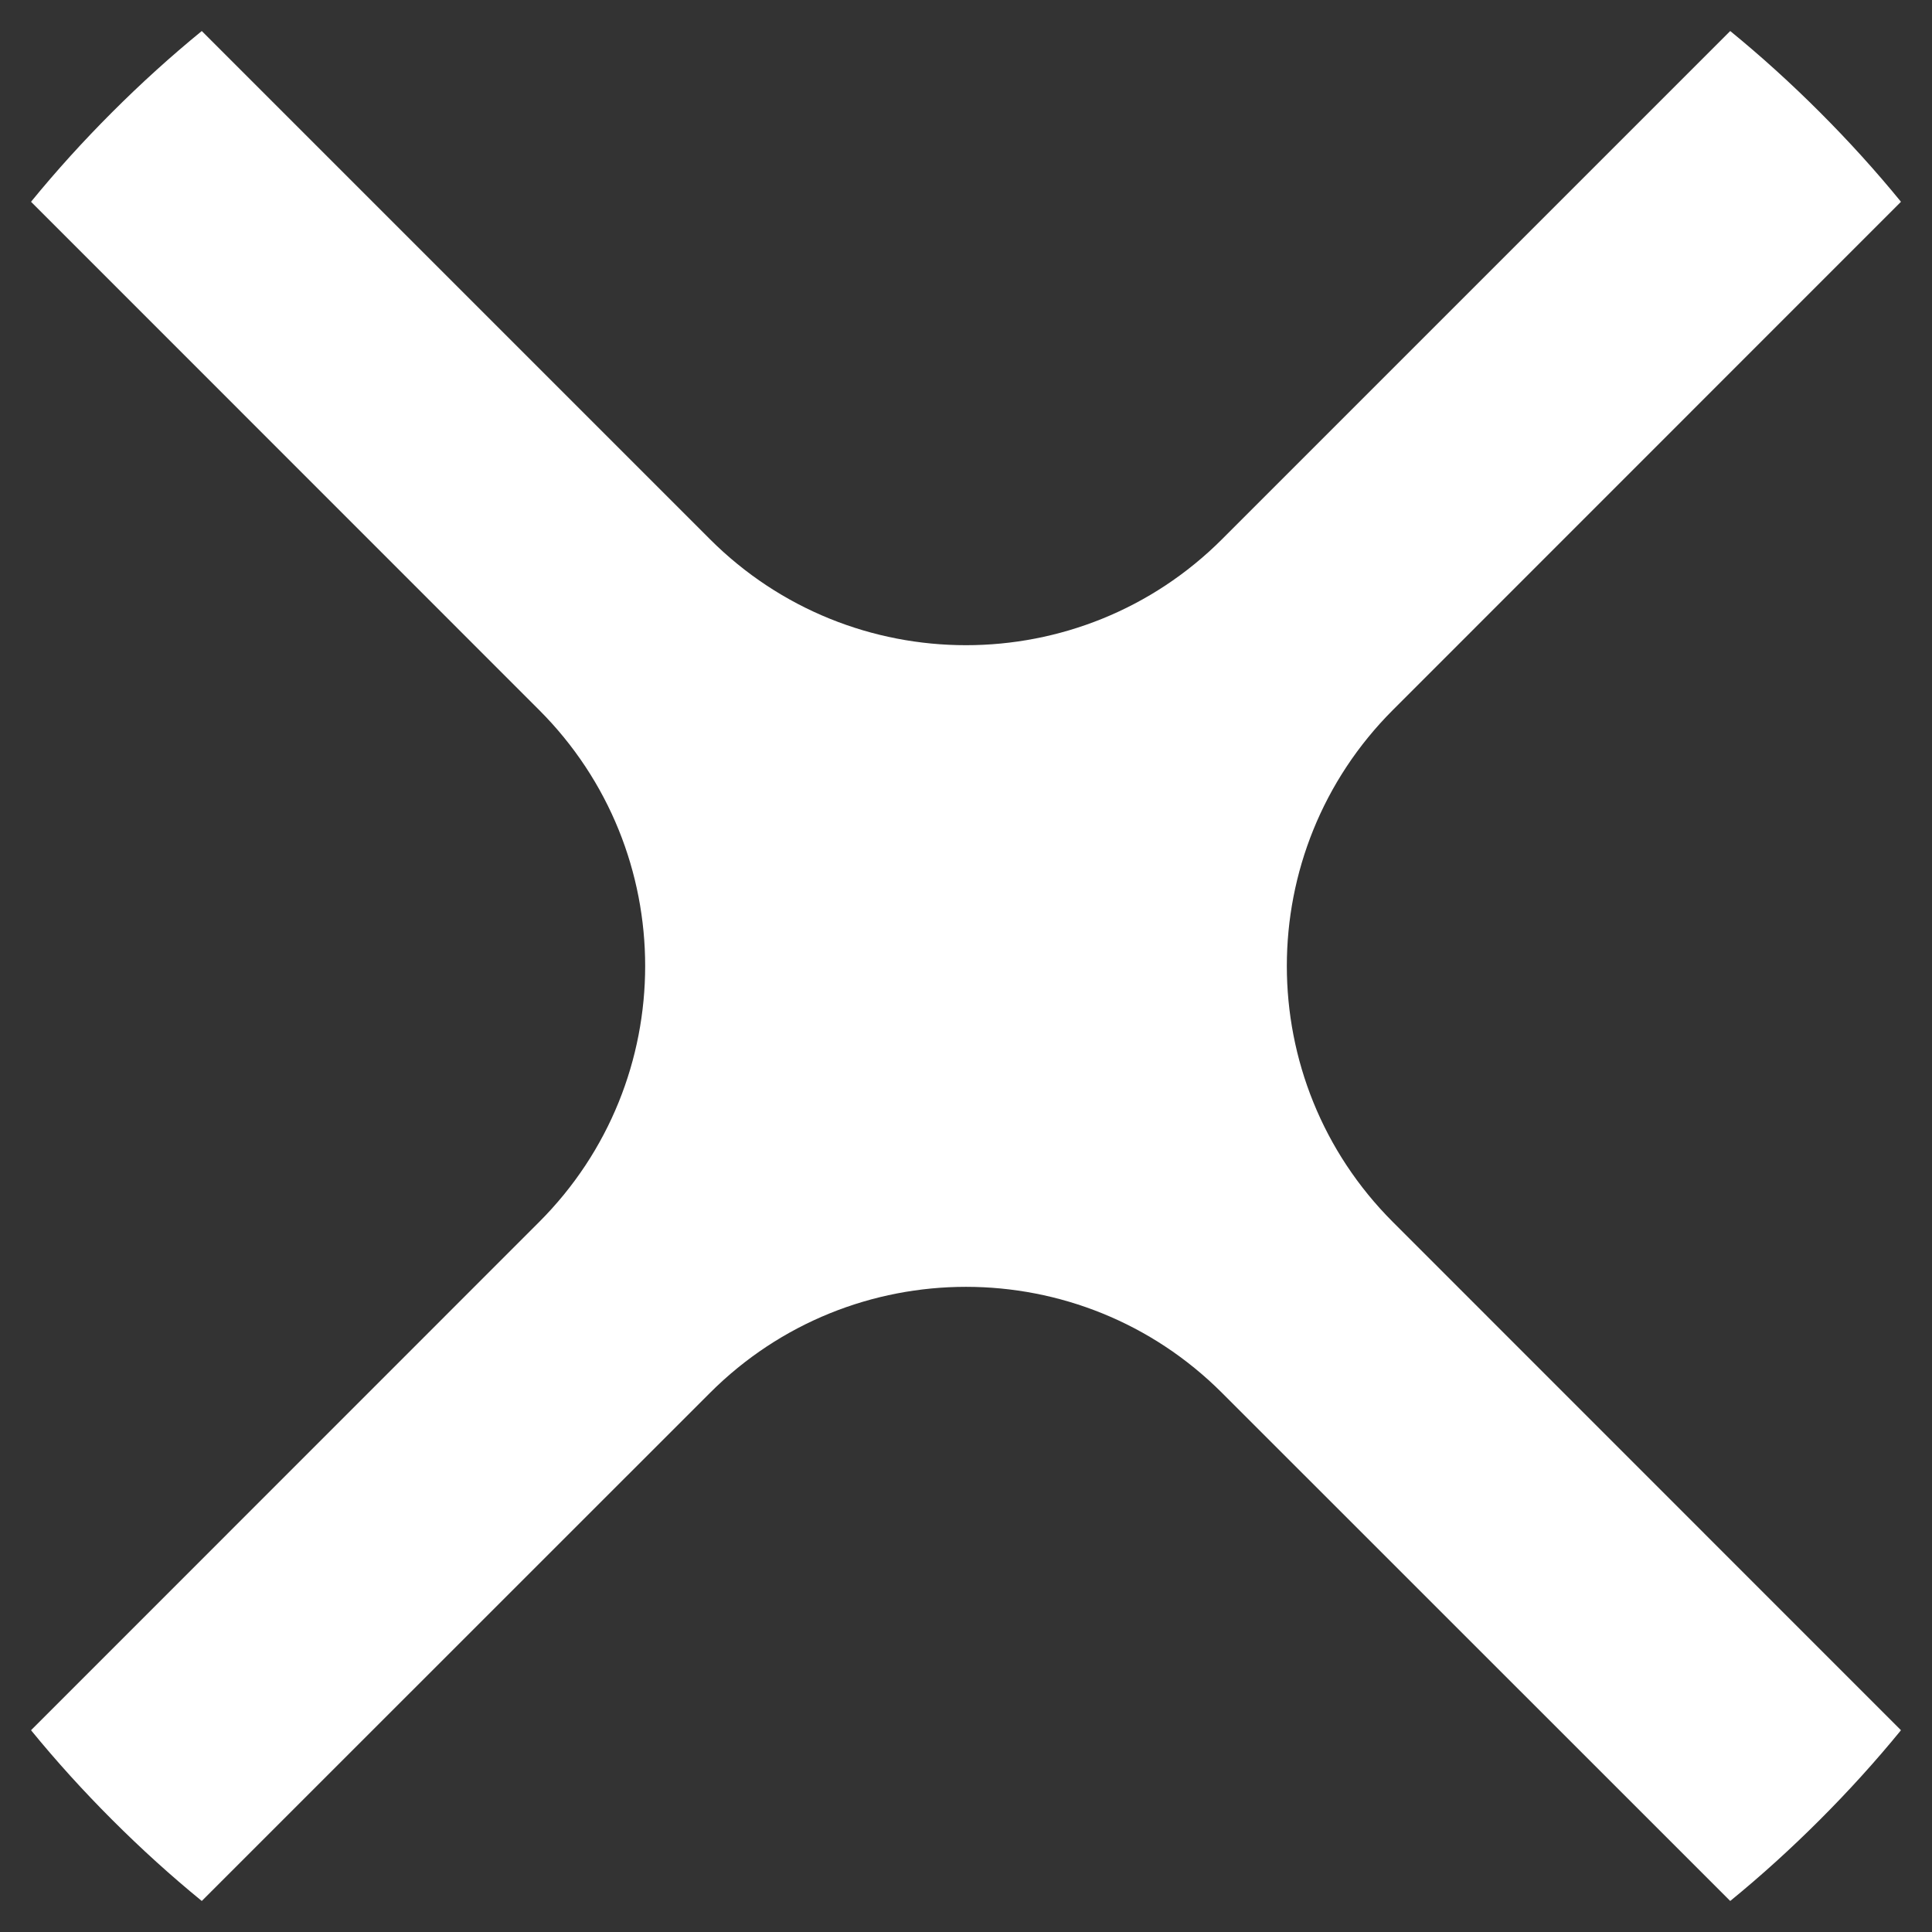 <svg width="16" height="16" viewBox="0 0 16 16" fill="none" xmlns="http://www.w3.org/2000/svg">
<rect x="0" y="0" width="16" height="16" fill="#333333" stroke="none"/>
<path fill-rule="evenodd" clip-rule="evenodd" d="M15.743 1.671C15.534 1.415 15.31 1.168 15.071 0.929C14.832 0.69 14.585 0.466 14.329 0.257L10.121 4.465C8.95 5.636 7.05 5.636 5.879 4.465L1.671 0.257C1.415 0.466 1.168 0.69 0.929 0.929C0.69 1.168 0.466 1.415 0.257 1.671L4.464 5.879C5.636 7.05 5.636 8.95 4.464 10.121L0.257 14.329C0.466 14.585 0.69 14.832 0.929 15.071C1.168 15.31 1.415 15.534 1.671 15.743L5.879 11.536C7.05 10.364 8.95 10.364 10.121 11.536L14.329 15.743C14.585 15.534 14.832 15.31 15.071 15.071C15.31 14.832 15.534 14.585 15.743 14.329L11.536 10.121C10.364 8.95 10.364 7.05 11.536 5.879L15.743 1.671Z" fill="white"/>
</svg>
